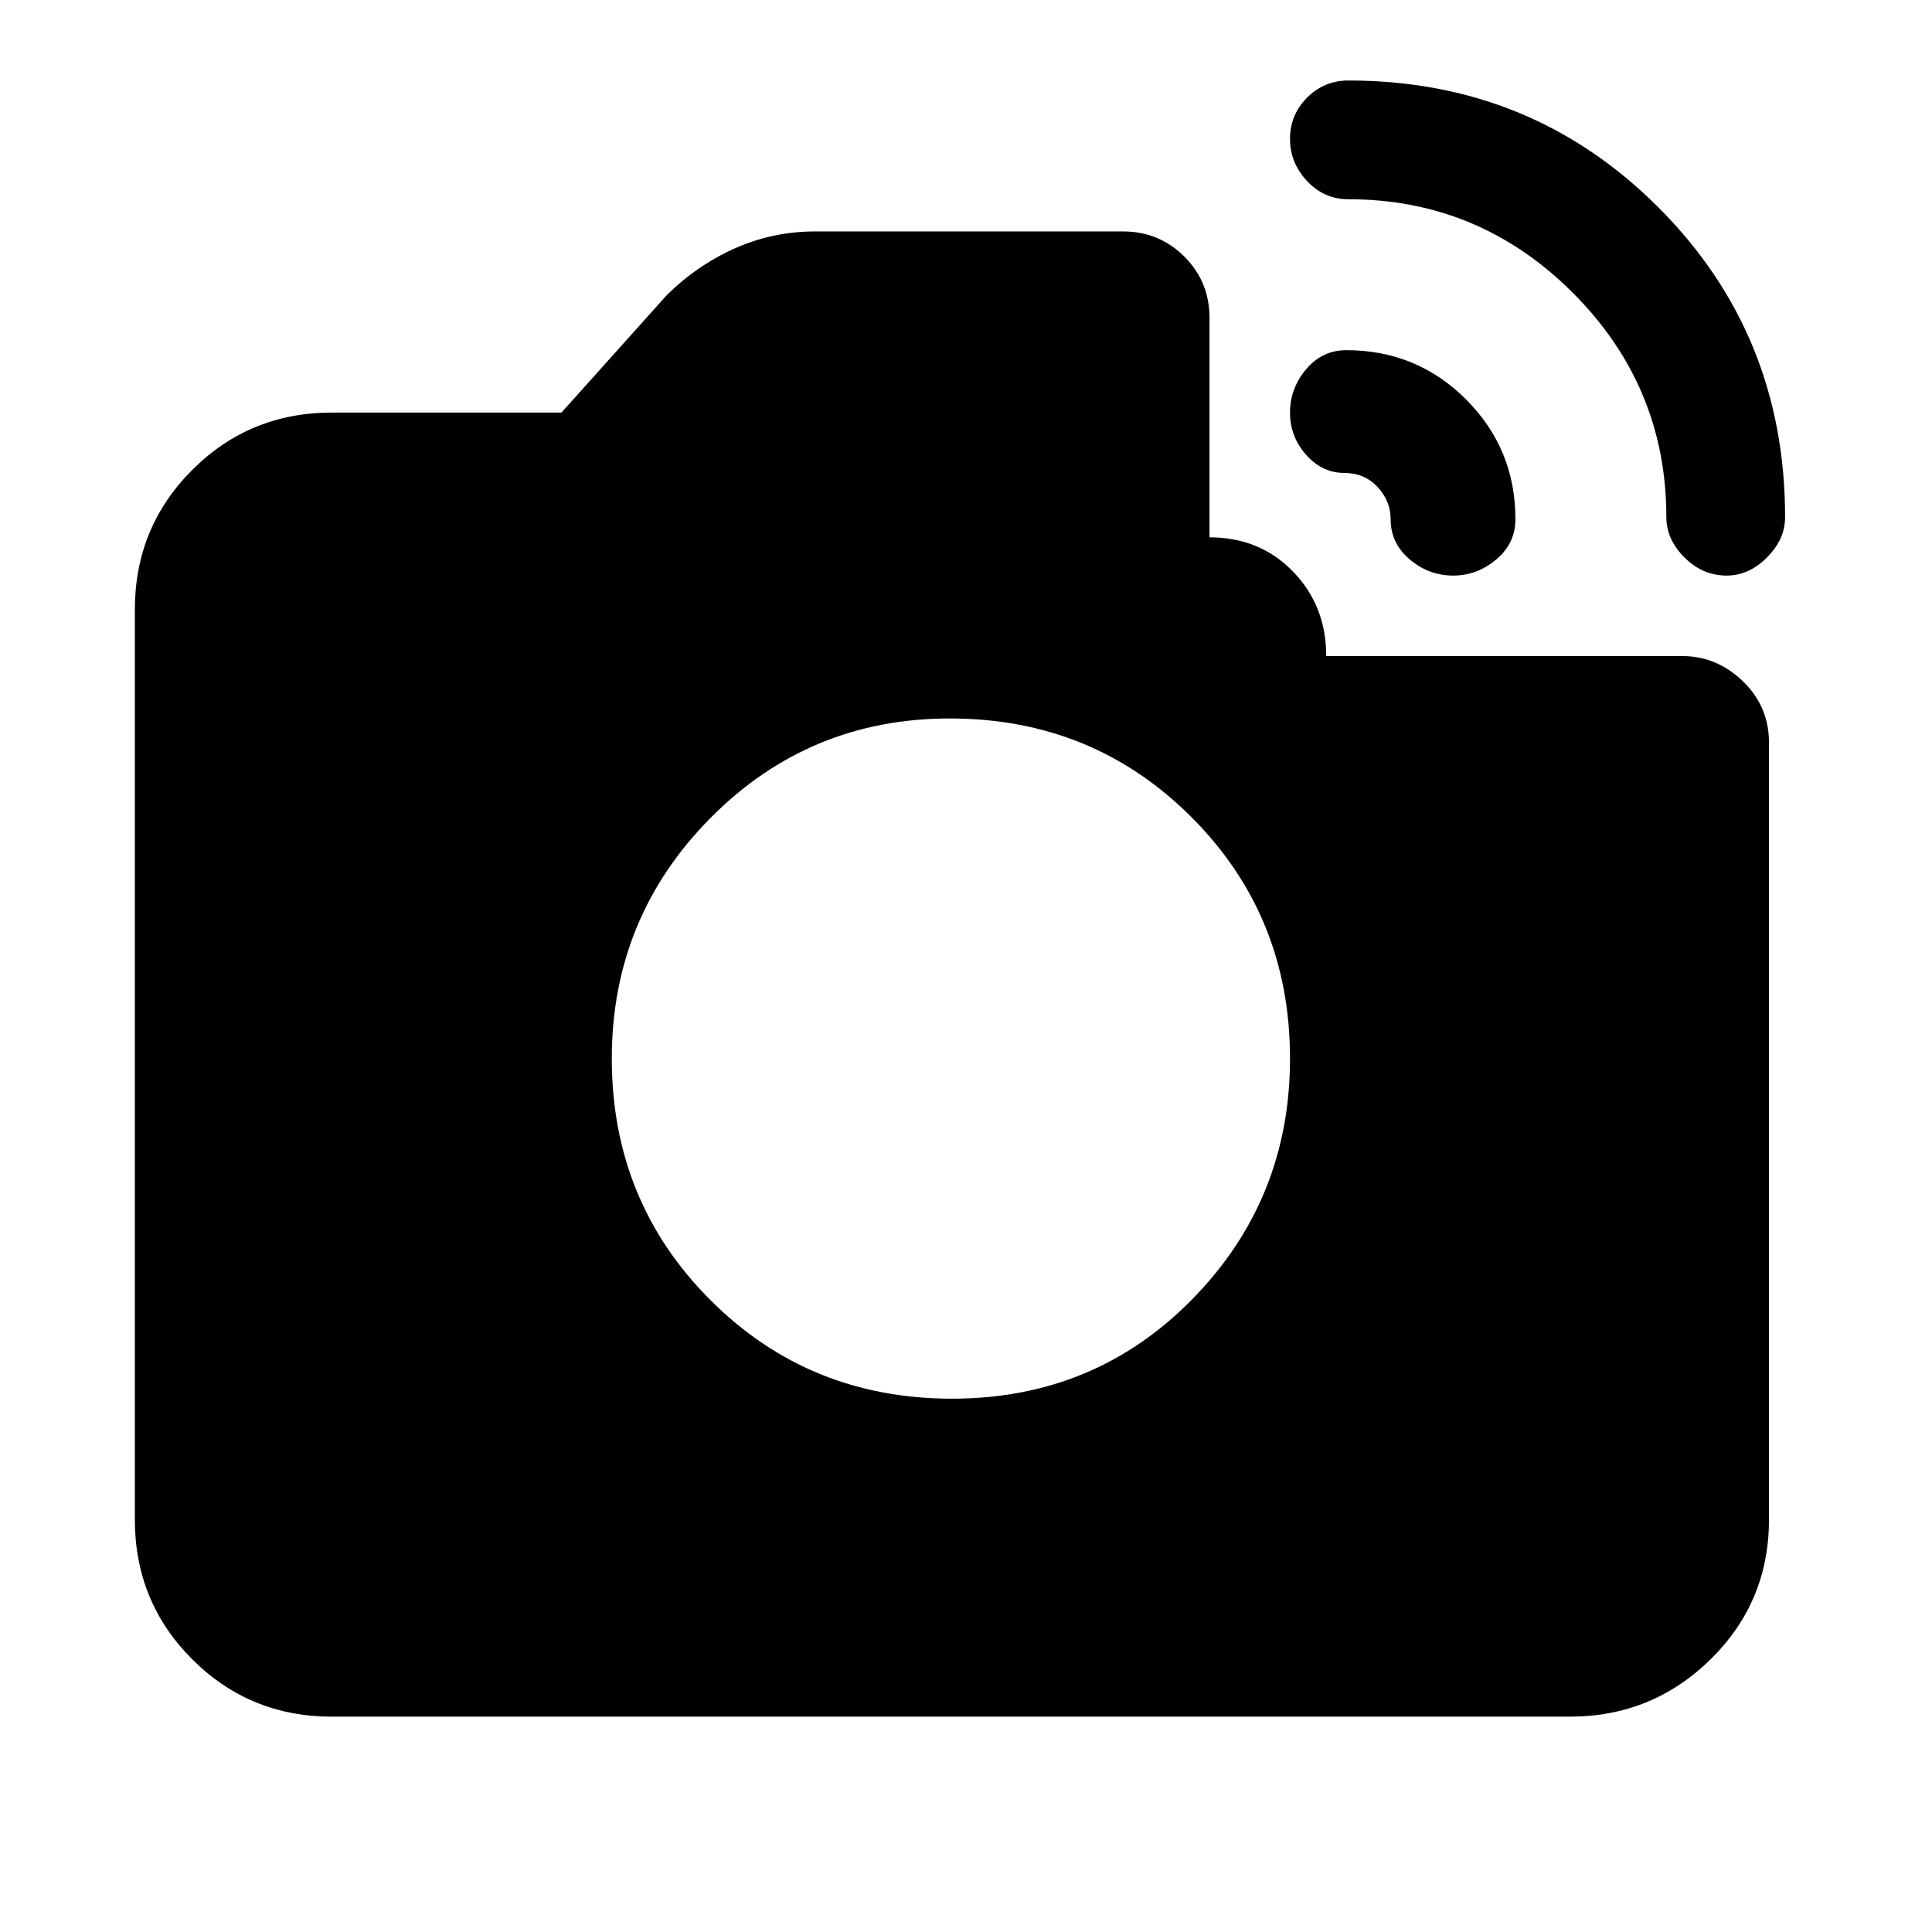 <svg xmlns="http://www.w3.org/2000/svg" height="24" width="24"><path d="M20.7 6.425Q20.7 4.8 19.538 3.637Q18.375 2.475 16.75 2.475Q16.45 2.475 16.238 2.25Q16.025 2.025 16.025 1.725Q16.025 1.425 16.238 1.212Q16.45 1 16.75 1Q19.025 1 20.6 2.575Q22.175 4.15 22.175 6.425Q22.175 6.7 21.95 6.925Q21.725 7.15 21.45 7.15Q21.15 7.15 20.925 6.925Q20.7 6.7 20.7 6.425ZM4.125 21.325Q3.1 21.325 2.388 20.612Q1.675 19.9 1.675 18.875V7.575Q1.675 6.55 2.388 5.838Q3.1 5.125 4.125 5.125H6.975L8.275 3.675Q8.65 3.3 9.125 3.087Q9.6 2.875 10.125 2.875H13.95Q14.4 2.875 14.713 3.188Q15.025 3.5 15.025 3.95V6.675Q15.65 6.675 16.062 7.1Q16.475 7.525 16.475 8.15H20.9Q21.325 8.15 21.65 8.462Q21.975 8.775 21.975 9.225V18.875Q21.975 19.9 21.25 20.612Q20.525 21.325 19.5 21.325ZM17.275 6.45Q17.275 6.225 17.113 6.05Q16.95 5.875 16.7 5.875Q16.425 5.875 16.225 5.65Q16.025 5.425 16.025 5.125Q16.025 4.825 16.225 4.587Q16.425 4.35 16.725 4.35Q17.6 4.35 18.212 4.962Q18.825 5.575 18.825 6.45Q18.825 6.75 18.587 6.95Q18.35 7.15 18.05 7.15Q17.75 7.15 17.513 6.95Q17.275 6.75 17.275 6.45ZM11.825 17.375Q13.6 17.375 14.813 16.137Q16.025 14.9 16.025 13.15Q16.025 11.375 14.8 10.15Q13.575 8.925 11.8 8.925Q10.05 8.925 8.825 10.162Q7.6 11.4 7.6 13.15Q7.6 14.925 8.825 16.15Q10.05 17.375 11.825 17.375Z"/></svg>